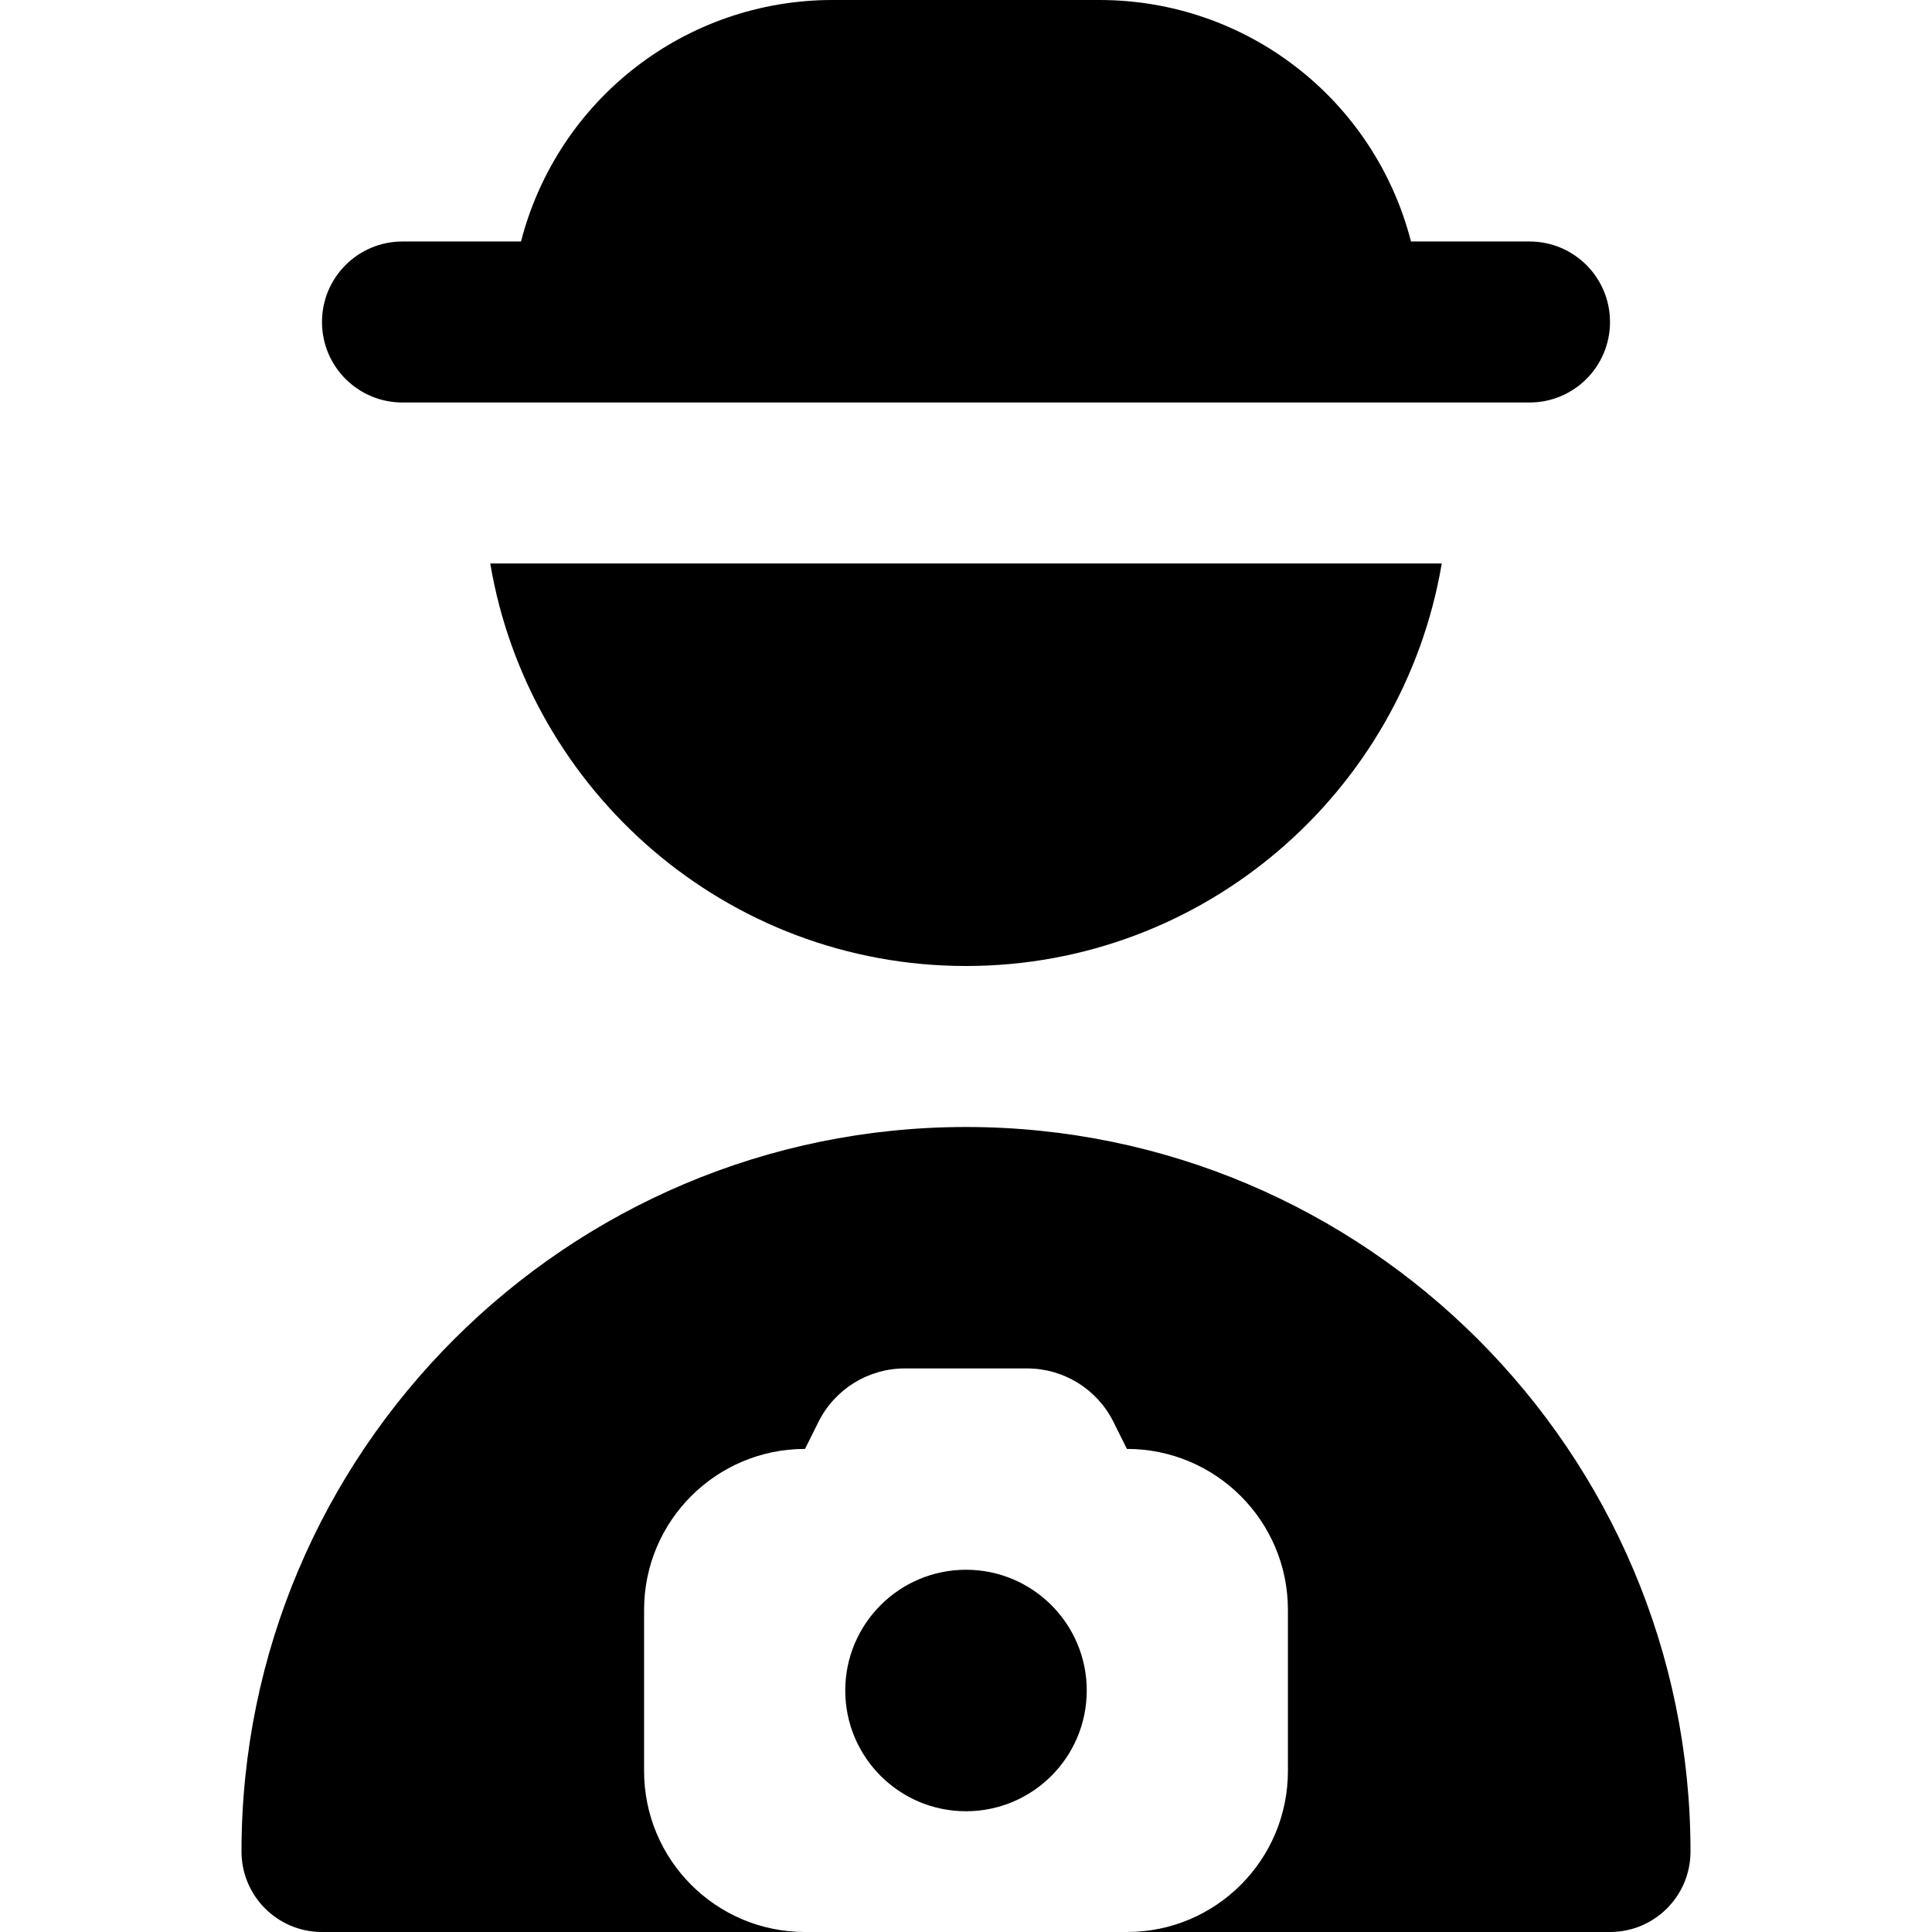 <svg id="Layer_1" viewBox="0 0 24 24" xmlns="http://www.w3.org/2000/svg" data-name="Layer 1"><path d="m21 23c0 .553-.447 1-1 1h-6c1.104 0 1.999-.895 1.999-2v-2.002c0-1.104-.896-1.999-2-1.999l-.168-.337c-.203-.407-.619-.663-1.073-.663h-1.517c-.455 0-.87.257-1.073.663l-.168.337c-1.104 0-1.999.895-1.999 1.999v2.002c0 1.104.894 2 1.999 2h-6c-.553 0-1-.447-1-1 0-4.963 4.037-9 9-9s9 4.037 9 9zm-7.5-2c0-.828-.672-1.5-1.5-1.5s-1.5.672-1.5 1.5.672 1.5 1.5 1.5 1.5-.672 1.5-1.5zm-8.5-16h14c.553 0 1-.447 1-1s-.447-1-1-1h-1.472c-.456-1.767-2.042-3-3.871-3h-3.314c-1.828 0-3.414 1.233-3.871 3h-1.472c-.553 0-1 .447-1 1s.447 1 1 1zm1.09 2c.478 2.833 2.942 5 5.91 5s5.431-2.167 5.91-5z"/></svg>